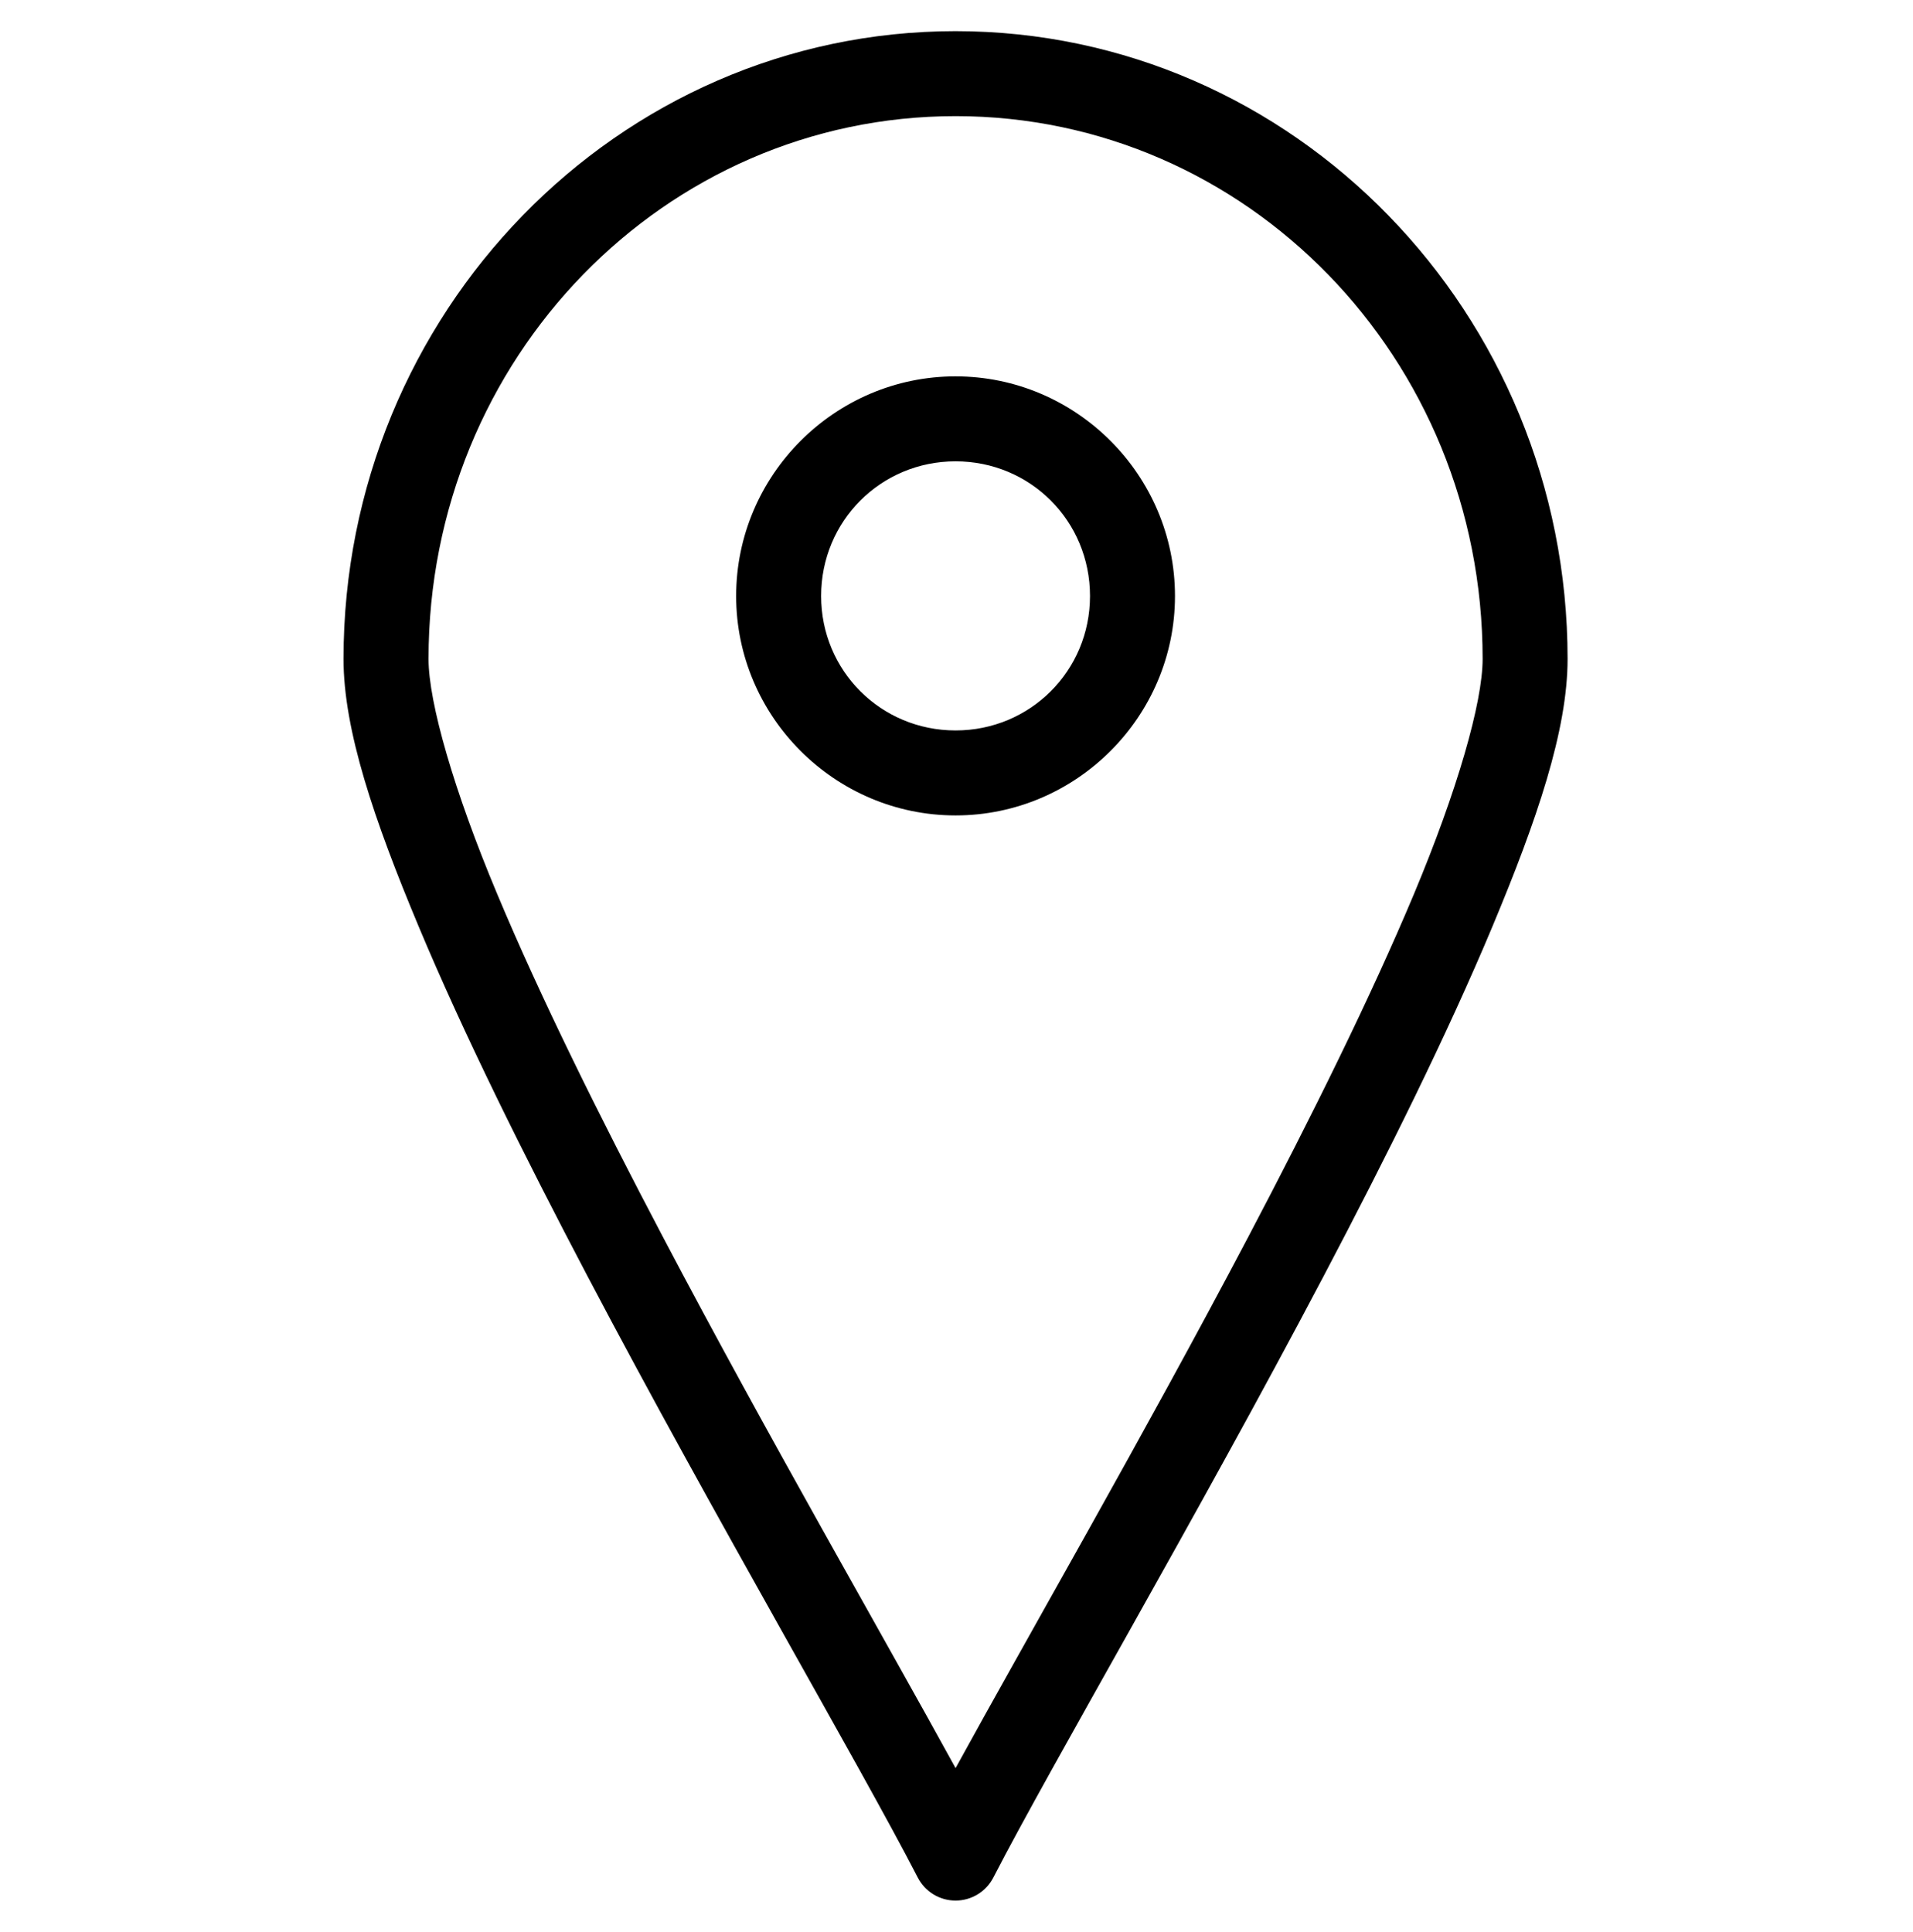 <svg xmlns="http://www.w3.org/2000/svg" width="507" height="512" viewBox="0 0 507 512">
  <path fill="#000" d="M253.252 8.258c-89.581 0-162.209 74.756-162.209 166.387 0 18.893 8.094 42.668 19.949 70.995s27.844 60.528 44.78 92.729c33.893 64.379 71.834 128.972 87.47 159.281 1.935 3.739 5.784 6.092 10.007 6.092s8.072-2.353 10.007-6.092c15.637-30.308 53.577-94.902 87.47-159.281 16.957-32.2 32.925-64.401 44.78-92.728s19.949-52.104 19.949-70.995c0-91.608-72.583-166.387-162.209-166.387h0.007zM253.252 30.78c77.132 0 139.687 64.092 139.687 143.865 0 11.591-6.774 35.015-18.19 62.285-11.437 27.273-27.163 59.053-43.945 90.944-27.911 53.028-58.546 106.056-77.549 140.762-19.003-34.685-49.641-87.712-77.549-140.762-16.781-31.87-32.529-63.653-43.945-90.944-11.436-27.273-18.189-50.719-18.189-62.285 0-79.773 62.617-143.865 139.687-143.865h-0.009zM253.252 99.754c-31.98 0-58.152 26.195-58.152 58.22 0 31.98 26.173 58.152 58.152 58.152s58.152-26.173 58.152-58.152c0-32.023-26.173-58.219-58.152-58.219zM253.252 122.275c19.817 0 35.63 15.814 35.63 35.696 0 19.816-15.836 35.63-35.63 35.63-19.816 0-35.63-15.836-35.63-35.63 0-19.882 15.836-35.696 35.63-35.696z"></path>
</svg>
